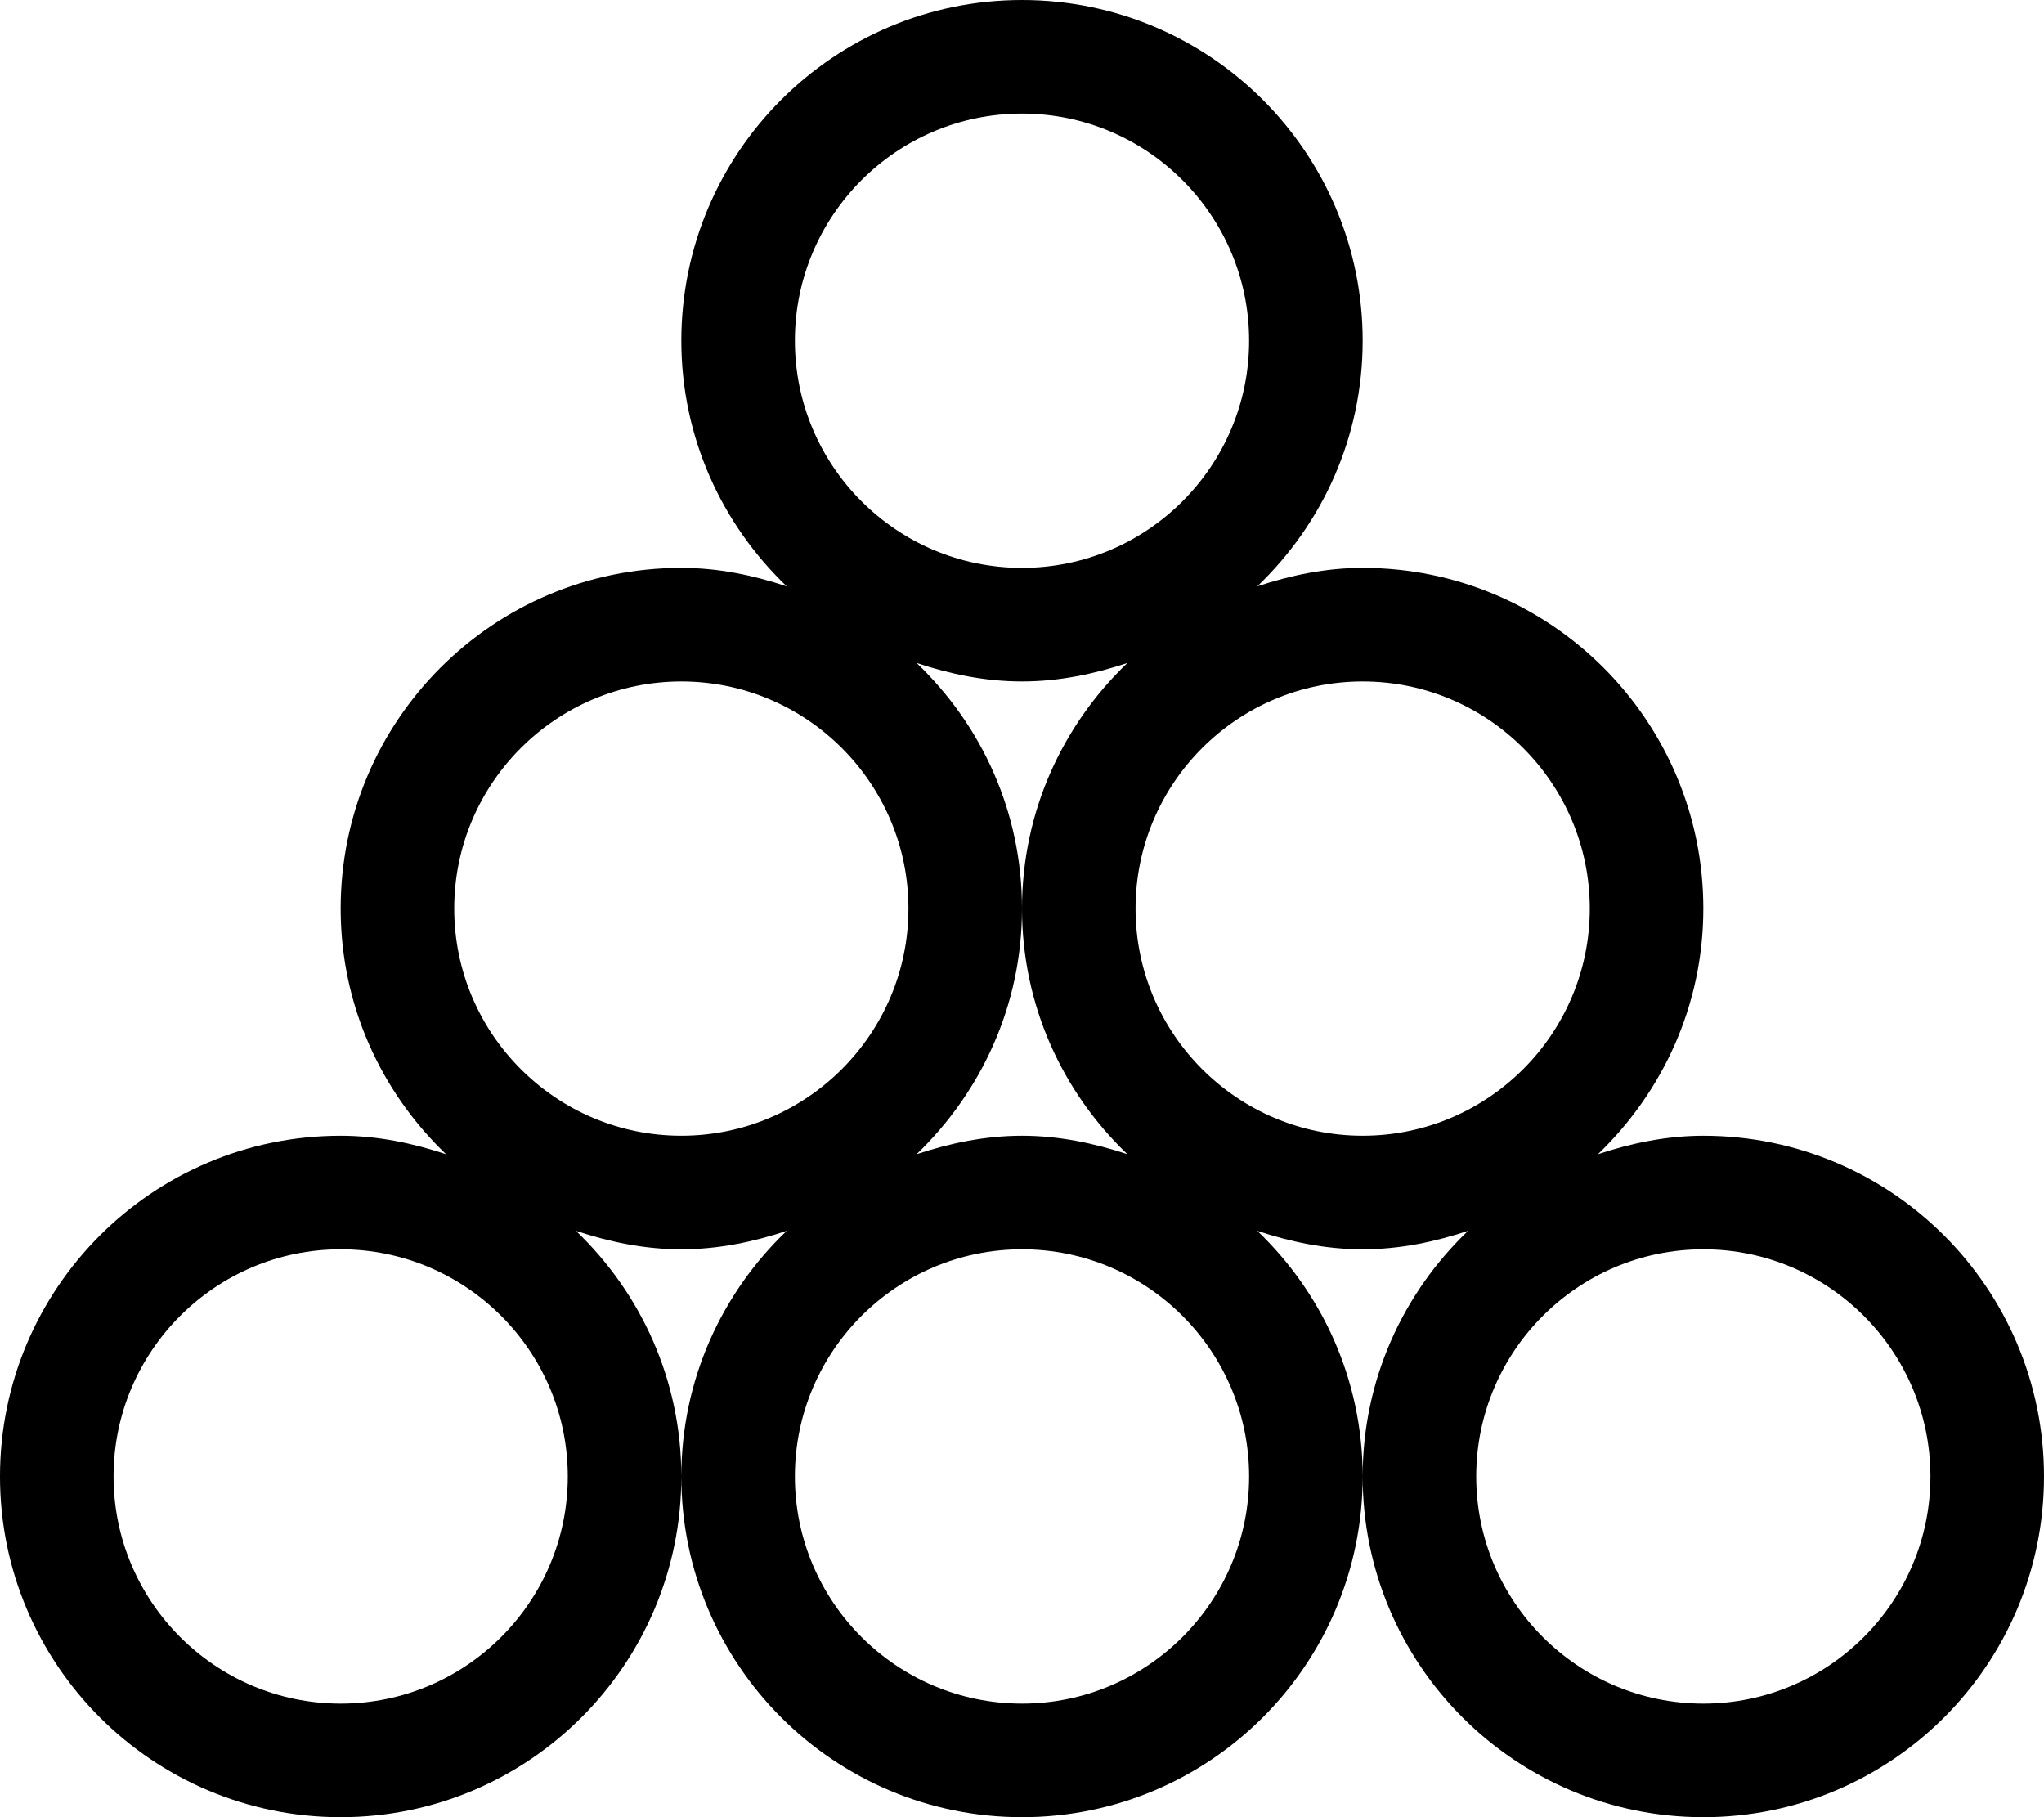 <!-- Generated by IcoMoon.io -->
<svg version="1.1" xmlns="http://www.w3.org/2000/svg" width="36" height="32" viewBox="0 0 36 32">
<title>ball-pile</title>
<path d="M30 20c-0.65 0-1.269 0.131-1.856 0.325 1.137-1.094 1.856-2.619 1.856-4.325 0-3.313-2.688-6-6-6-0.65 0-1.269 0.131-1.856 0.325 1.144-1.094 1.856-2.625 1.856-4.325 0-3.313-2.688-6-6-6s-6 2.688-6 6c0 1.7 0.713 3.231 1.856 4.325-0.588-0.194-1.2-0.325-1.856-0.325-3.313 0-6 2.688-6 6 0 1.7 0.713 3.231 1.856 4.325-0.588-0.194-1.2-0.325-1.856-0.325-3.313 0-6 2.688-6 6s2.688 6 6 6 6-2.688 6-6c0-1.7-0.713-3.231-1.856-4.325 0.588 0.194 1.2 0.325 1.856 0.325s1.269-0.131 1.856-0.325c-1.144 1.094-1.856 2.625-1.856 4.325 0 3.313 2.688 6 6 6s6-2.688 6-6c0-1.7-0.712-3.231-1.856-4.325 0.587 0.194 1.2 0.325 1.856 0.325s1.269-0.131 1.856-0.325c-1.144 1.094-1.856 2.625-1.856 4.325 0 3.313 2.688 6 6 6s6-2.688 6-6-2.688-6-6-6zM18 2c2.206 0 4 1.794 4 4s-1.794 4-4 4-4-1.794-4-4 1.794-4 4-4zM19.856 20.325c-0.587-0.194-1.206-0.325-1.856-0.325s-1.269 0.131-1.856 0.325c1.137-1.094 1.856-2.619 1.856-4.325s-0.712-3.231-1.856-4.325c0.587 0.194 1.2 0.325 1.856 0.325s1.269-0.131 1.856-0.325c-1.144 1.094-1.856 2.625-1.856 4.325s0.712 3.231 1.856 4.325zM6 30c-2.206 0-4-1.794-4-4s1.794-4 4-4 4 1.794 4 4-1.794 4-4 4zM12 20c-2.206 0-4-1.794-4-4s1.794-4 4-4 4 1.794 4 4-1.794 4-4 4zM18 30c-2.206 0-4-1.794-4-4s1.794-4 4-4 4 1.794 4 4-1.794 4-4 4zM24 20c-2.206 0-4-1.794-4-4s1.794-4 4-4 4 1.794 4 4-1.794 4-4 4zM30 30c-2.206 0-4-1.794-4-4s1.794-4 4-4 4 1.794 4 4-1.794 4-4 4z"></path>
</svg>
